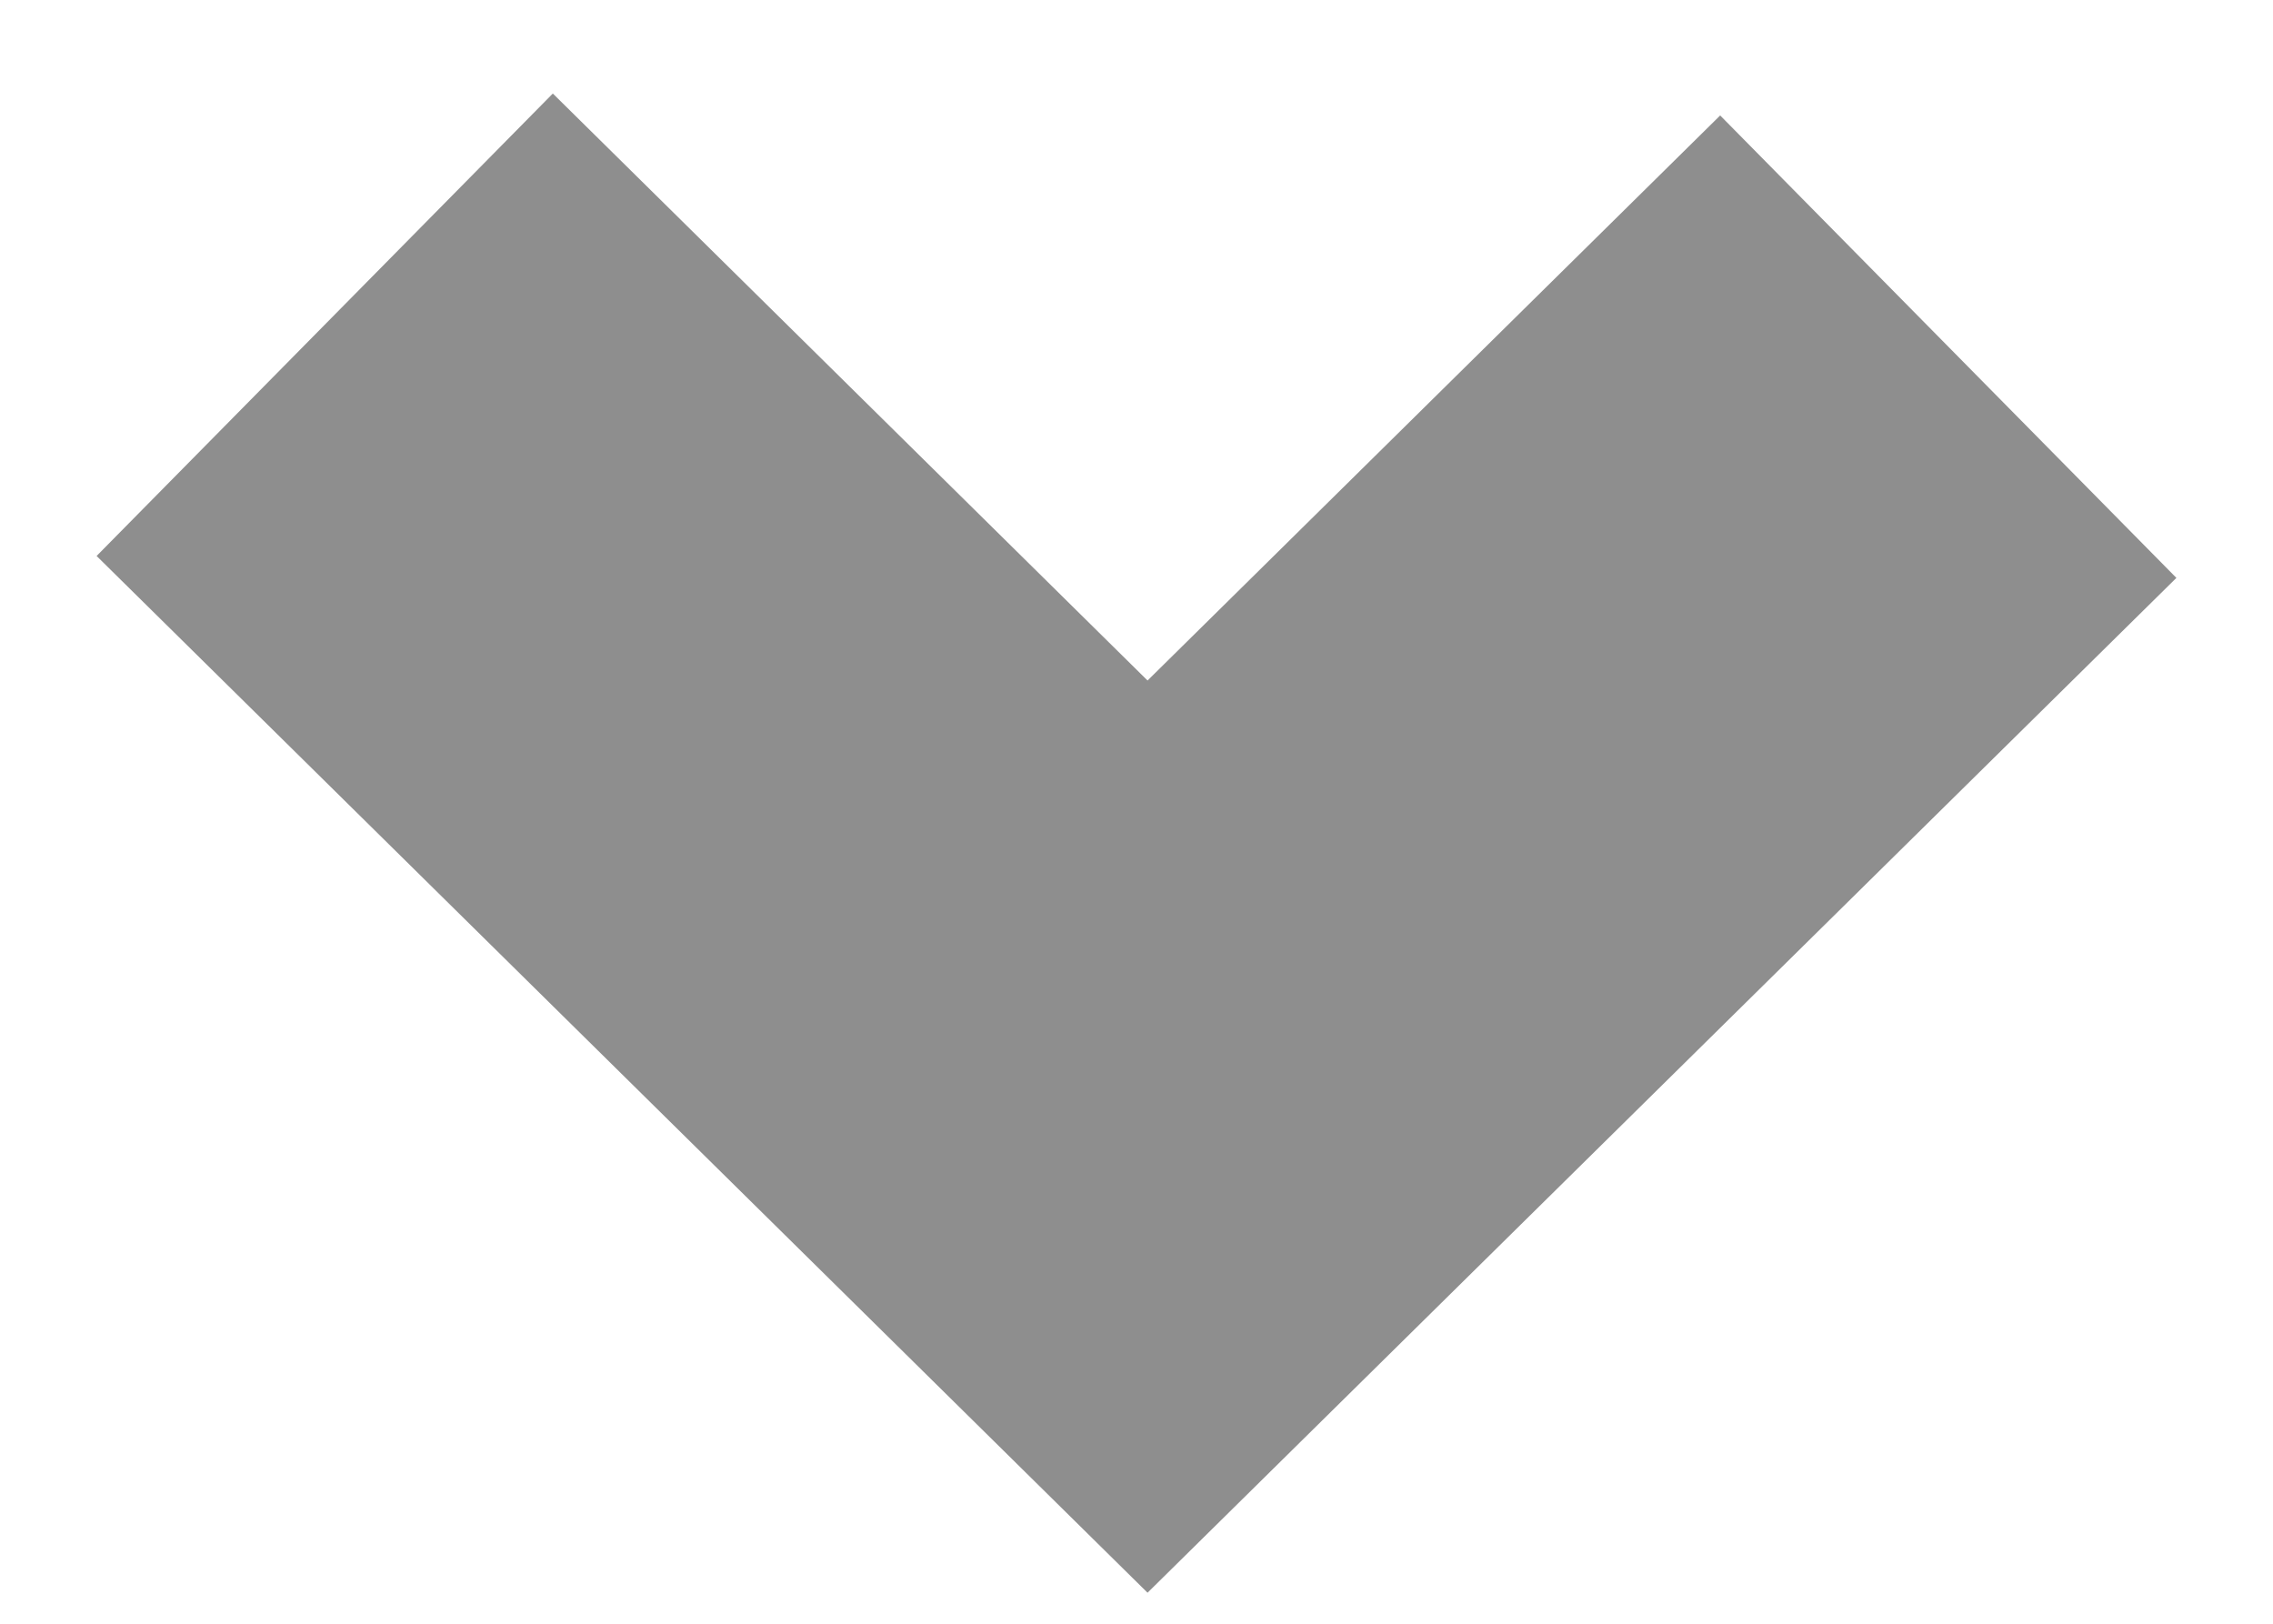 <?xml version="1.0" encoding="UTF-8"?>
<svg width="14px" height="10px" viewBox="0 0 14 10" version="1.1" xmlns="http://www.w3.org/2000/svg" xmlns:xlink="http://www.w3.org/1999/xlink">
    <!-- Generator: sketchtool 51.3 (57544) - http://www.bohemiancoding.com/sketch -->
    <title>DCC09CC1-BD7F-401F-A2F7-BF74ECC734FC</title>
    <desc>Created with sketchtool.</desc>
    <defs></defs>
    <g id="Welcome" stroke="none" stroke-width="1" fill="none" fill-rule="evenodd">
        <g id="Oracle---Main-Page" transform="translate(-146, -460)" fill="#8E8E8E" fill-rule="nonzero">
            <g id="Row-6---Hover" transform="translate(138, 434)">
                <g id="Arrow---open" transform="translate(8, 26)">
                    <polygon id="Path-2" points="10.595 0.711 13.405 3.559 7.068 9.809 0.595 3.424 3.405 0.576 7.068 4.191"></polygon>
                </g>
            </g>
        </g>
    </g>
</svg>